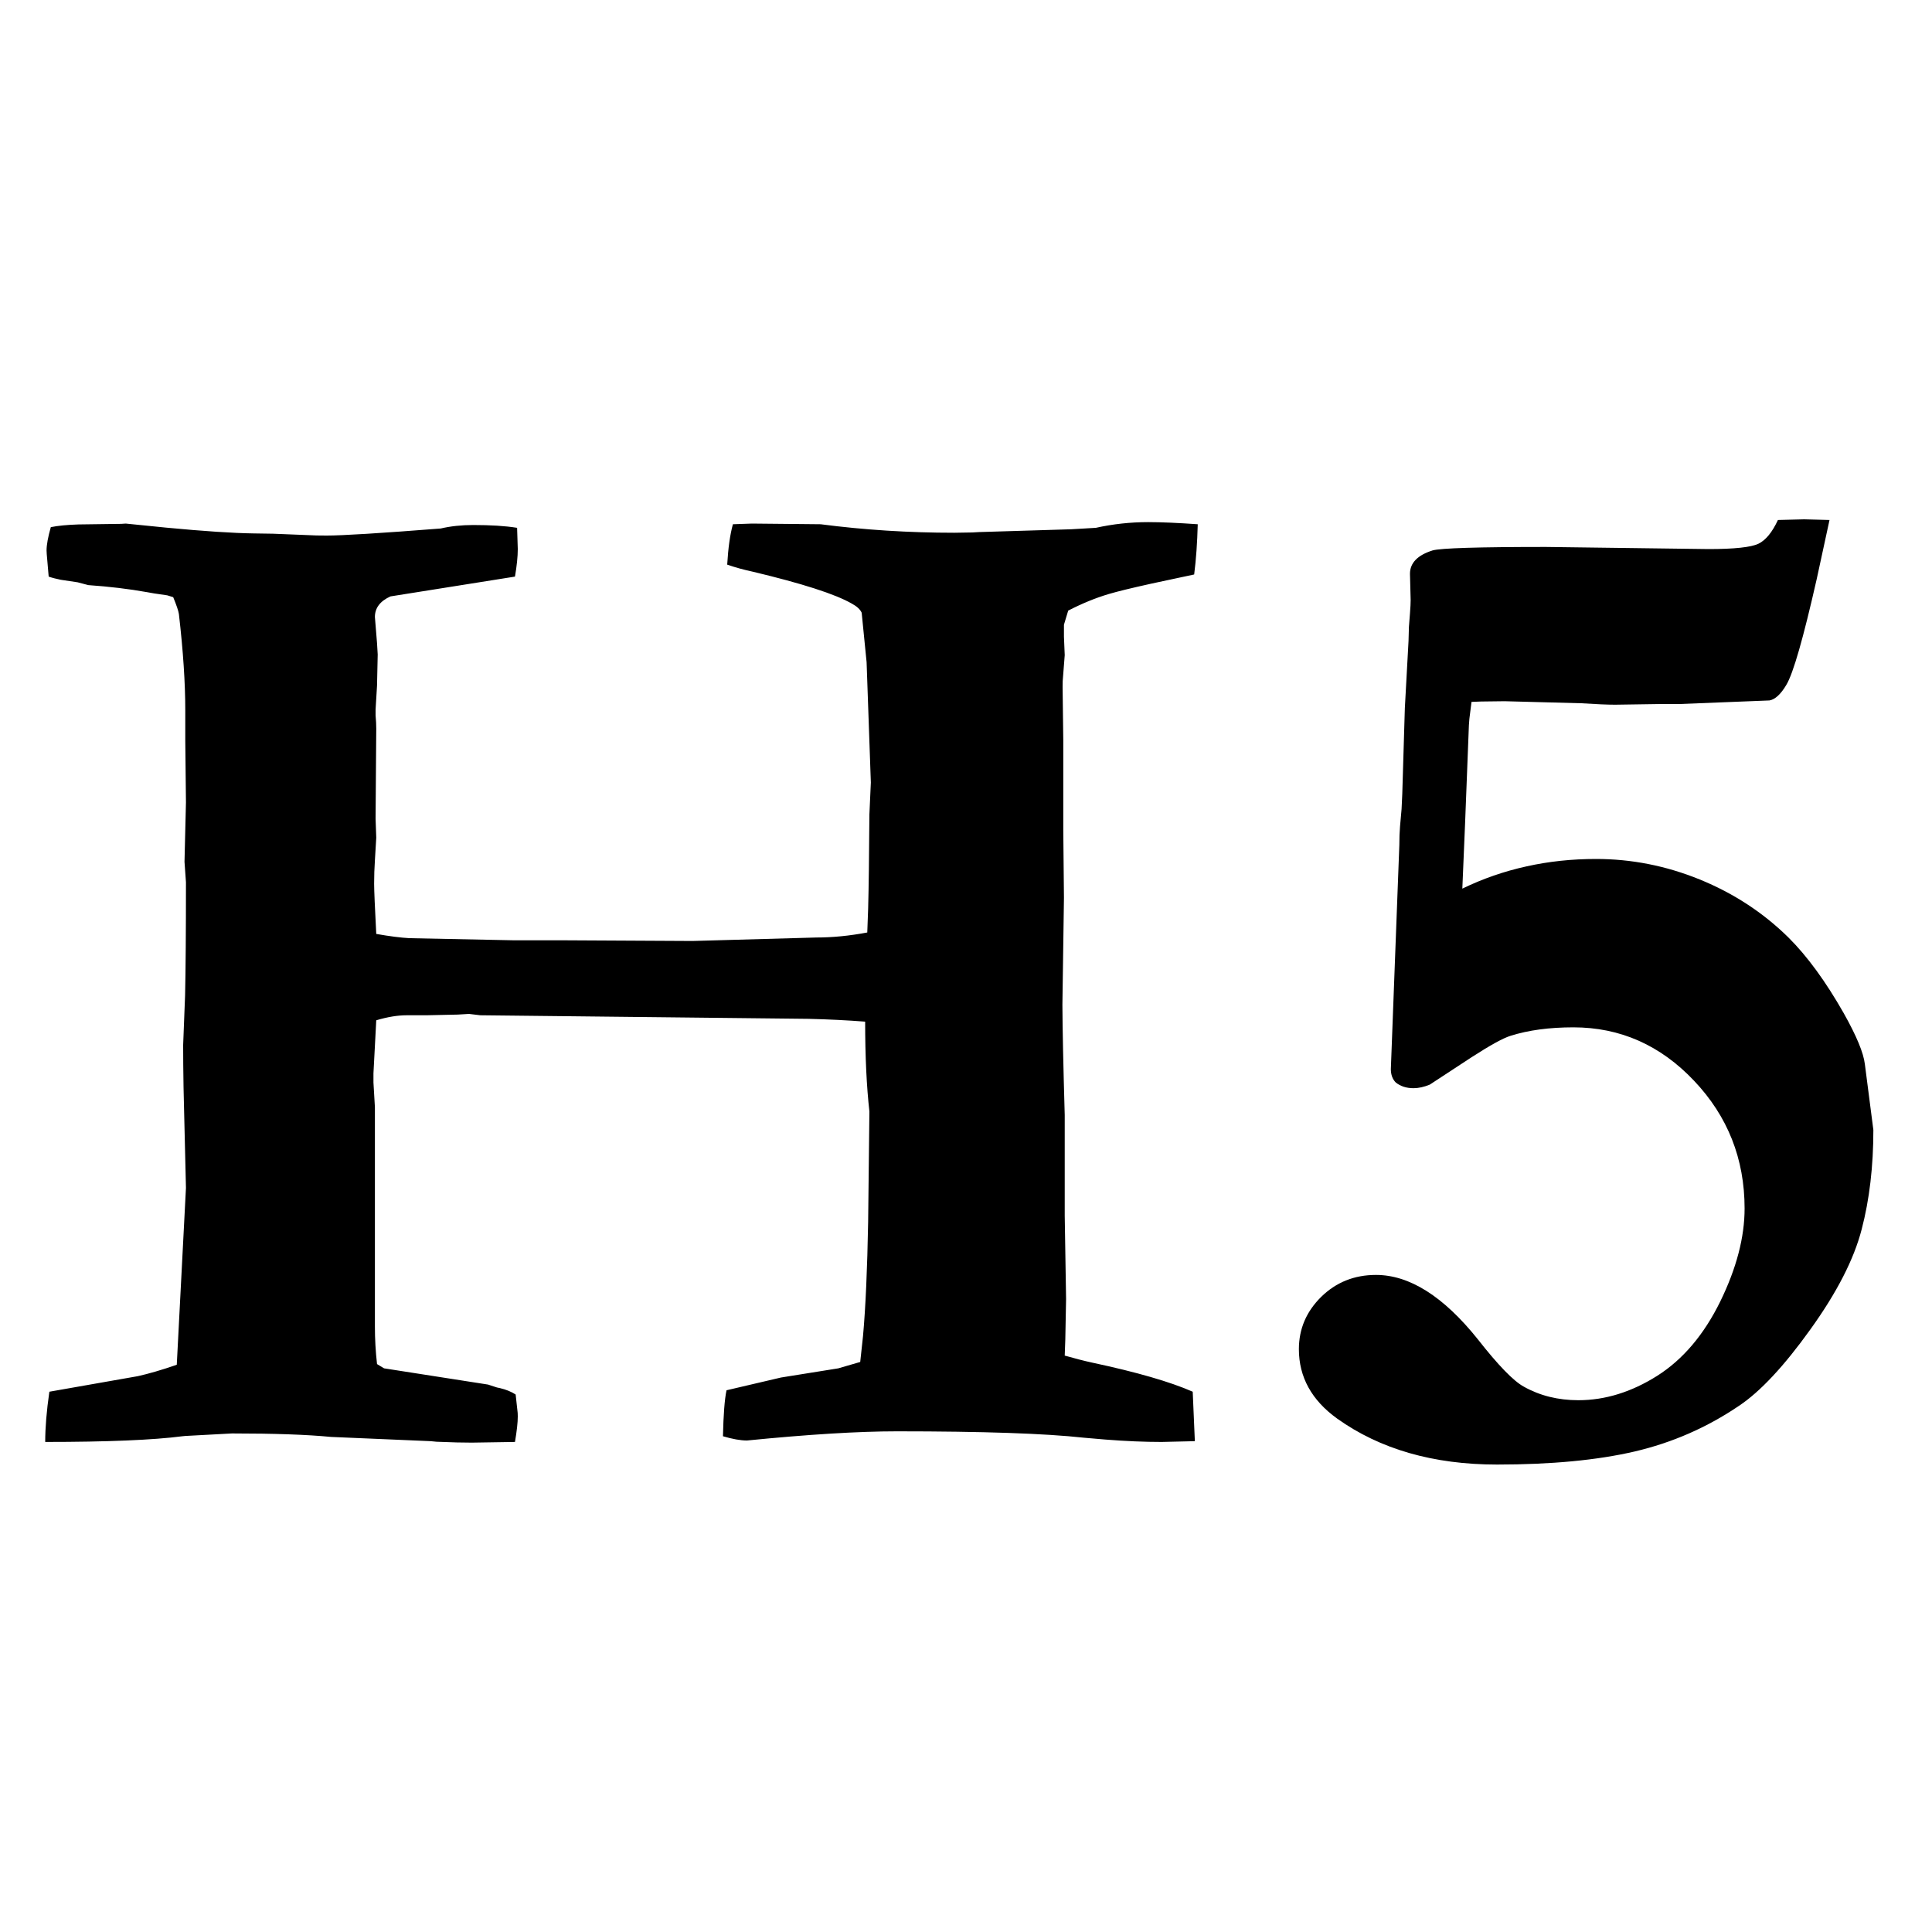 <svg xmlns="http://www.w3.org/2000/svg" viewBox="0 0 20 20">
  <path d="M0.468,14.927 C0.468,14.78 0.482,14.607 0.511,14.407 L1.427,14.246 C1.539,14.221 1.674,14.182 1.83,14.128 L1.925,12.297 L1.9,11.256 C1.897,11.087 1.896,10.941 1.896,10.818 L1.916,10.304 C1.922,10.036 1.925,9.646 1.925,9.133 L1.91,8.921 L1.925,8.306 L1.918,7.668 L1.918,7.354 C1.918,7.07 1.896,6.738 1.852,6.357 C1.847,6.323 1.827,6.265 1.793,6.182 L1.732,6.163 L1.595,6.143 L1.522,6.13 C1.332,6.096 1.129,6.072 0.914,6.057 L0.804,6.028 L0.63,6.002 C0.58,5.992 0.538,5.981 0.504,5.969 L0.484,5.737 C0.483,5.721 0.482,5.708 0.482,5.698 C0.482,5.64 0.497,5.559 0.526,5.457 C0.599,5.442 0.695,5.433 0.812,5.429 L1.255,5.423 C1.273,5.422 1.289,5.421 1.302,5.42 L1.72,5.462 C2.11,5.499 2.412,5.519 2.628,5.522 L2.827,5.525 L3.275,5.543 L3.383,5.544 C3.544,5.544 3.937,5.52 4.562,5.471 C4.664,5.447 4.777,5.435 4.899,5.435 C5.079,5.435 5.231,5.444 5.353,5.464 L5.36,5.684 C5.36,5.762 5.35,5.857 5.331,5.969 L4.042,6.174 C3.934,6.223 3.881,6.294 3.881,6.387 L3.903,6.658 L3.91,6.775 L3.903,7.097 L3.888,7.346 L3.888,7.405 C3.893,7.458 3.895,7.505 3.895,7.544 L3.888,8.474 L3.895,8.672 L3.881,8.906 L3.875,9.025 L3.873,9.148 C3.873,9.221 3.881,9.395 3.895,9.668 C4.032,9.692 4.147,9.707 4.24,9.712 L5.323,9.734 L5.851,9.734 L7.169,9.741 L8.451,9.705 C8.617,9.705 8.793,9.688 8.978,9.653 L8.987,9.407 C8.993,9.189 8.997,8.863 9,8.43 L9.015,8.101 L8.971,6.855 L8.92,6.343 C8.905,6.309 8.871,6.277 8.817,6.248 C8.646,6.15 8.304,6.04 7.792,5.918 C7.699,5.898 7.611,5.874 7.528,5.845 C7.538,5.674 7.557,5.535 7.587,5.427 L7.784,5.42 L8.495,5.427 C8.949,5.486 9.41,5.515 9.879,5.515 L10.065,5.512 C10.091,5.511 10.114,5.509 10.135,5.508 L11.088,5.479 L11.344,5.464 C11.52,5.425 11.7,5.405 11.886,5.405 C12.028,5.405 12.198,5.413 12.399,5.427 C12.394,5.618 12.382,5.791 12.362,5.947 L11.922,6.041 C11.714,6.087 11.566,6.123 11.479,6.149 C11.34,6.19 11.2,6.248 11.058,6.321 L11.014,6.467 L11.014,6.592 L11.022,6.782 L11.001,7.05 C11,7.073 11,7.094 11,7.112 L11.007,7.661 L11.007,8.591 L11.014,9.294 L10.998,10.401 C10.999,10.646 11.007,11.026 11.022,11.543 L11.022,12.583 L11.036,13.447 L11.028,13.867 C11.026,13.921 11.024,13.976 11.022,14.033 C11.124,14.062 11.219,14.087 11.307,14.106 C11.766,14.204 12.113,14.304 12.347,14.407 L12.369,14.919 L12.025,14.927 C11.849,14.927 11.654,14.919 11.44,14.902 L11.219,14.883 C10.819,14.839 10.175,14.817 9.286,14.817 C8.885,14.817 8.368,14.849 7.733,14.912 C7.665,14.912 7.582,14.897 7.484,14.868 C7.489,14.644 7.501,14.485 7.521,14.392 L8.085,14.26 L8.678,14.165 L8.905,14.099 L8.934,13.83 C8.961,13.53 8.978,13.136 8.987,12.648 L9,11.506 C8.971,11.248 8.956,10.938 8.956,10.576 C8.776,10.562 8.58,10.552 8.37,10.547 L4.972,10.51 L4.855,10.496 L4.738,10.503 L4.415,10.51 L4.21,10.51 C4.117,10.51 4.012,10.527 3.895,10.562 L3.866,11.111 L3.866,11.206 L3.881,11.462 L3.881,13.733 C3.881,13.86 3.888,13.989 3.903,14.121 L3.976,14.165 L5.052,14.333 L5.144,14.363 L5.177,14.37 C5.24,14.385 5.294,14.407 5.338,14.436 L5.359,14.627 C5.36,14.641 5.36,14.653 5.36,14.663 C5.36,14.727 5.35,14.814 5.331,14.927 L4.884,14.934 L4.728,14.932 L4.584,14.927 C4.54,14.927 4.498,14.924 4.459,14.919 L3.427,14.875 C3.182,14.851 2.841,14.839 2.401,14.839 L1.919,14.865 L1.888,14.868 C1.586,14.907 1.112,14.927 0.468,14.927 Z M18.405,5.383 L18.676,5.376 L18.939,5.383 L18.806,5.997 C18.668,6.605 18.564,6.97 18.492,7.09 C18.434,7.188 18.375,7.241 18.317,7.251 L17.386,7.288 L17.189,7.288 L16.72,7.295 C16.642,7.295 16.525,7.29 16.368,7.28 L15.577,7.259 L15.332,7.262 C15.302,7.263 15.269,7.264 15.233,7.266 L15.211,7.441 C15.209,7.466 15.207,7.488 15.206,7.507 L15.167,8.511 L15.138,9.199 C15.348,9.097 15.569,9.02 15.801,8.969 C16.033,8.917 16.273,8.892 16.522,8.892 C16.888,8.892 17.246,8.962 17.595,9.104 C17.944,9.246 18.251,9.446 18.514,9.705 C18.71,9.9 18.9,10.161 19.086,10.488 C19.218,10.723 19.291,10.898 19.305,11.016 L19.393,11.697 C19.393,12.073 19.353,12.416 19.272,12.726 C19.192,13.036 19.015,13.381 18.741,13.762 C18.468,14.143 18.221,14.407 18.002,14.553 C17.67,14.778 17.31,14.935 16.921,15.026 C16.533,15.116 16.058,15.161 15.497,15.161 C14.838,15.161 14.286,15.002 13.842,14.685 C13.578,14.495 13.446,14.255 13.446,13.967 C13.446,13.757 13.523,13.577 13.677,13.425 C13.831,13.274 14.02,13.198 14.244,13.198 C14.591,13.198 14.943,13.42 15.299,13.865 C15.509,14.133 15.668,14.297 15.775,14.355 C15.941,14.448 16.129,14.495 16.339,14.495 C16.617,14.495 16.89,14.41 17.156,14.242 C17.422,14.073 17.639,13.817 17.808,13.473 C17.976,13.129 18.06,12.808 18.06,12.51 C18.06,11.997 17.886,11.556 17.537,11.188 C17.188,10.819 16.771,10.635 16.288,10.635 C16.039,10.635 15.822,10.664 15.636,10.723 C15.559,10.747 15.425,10.821 15.236,10.943 L14.801,11.228 C14.742,11.252 14.686,11.265 14.633,11.265 C14.559,11.265 14.498,11.245 14.449,11.206 C14.415,11.172 14.398,11.125 14.398,11.067 L14.486,8.745 C14.486,8.677 14.488,8.614 14.493,8.556 L14.509,8.376 C14.514,8.291 14.519,8.164 14.523,7.996 L14.543,7.329 L14.581,6.636 L14.585,6.491 L14.596,6.35 C14.601,6.287 14.603,6.24 14.603,6.211 L14.596,5.94 C14.596,5.828 14.674,5.747 14.83,5.698 C14.913,5.674 15.304,5.662 16.002,5.662 L17.687,5.684 C17.955,5.684 18.127,5.665 18.203,5.629 C18.279,5.592 18.346,5.51 18.405,5.383 Z"/>
</svg>
